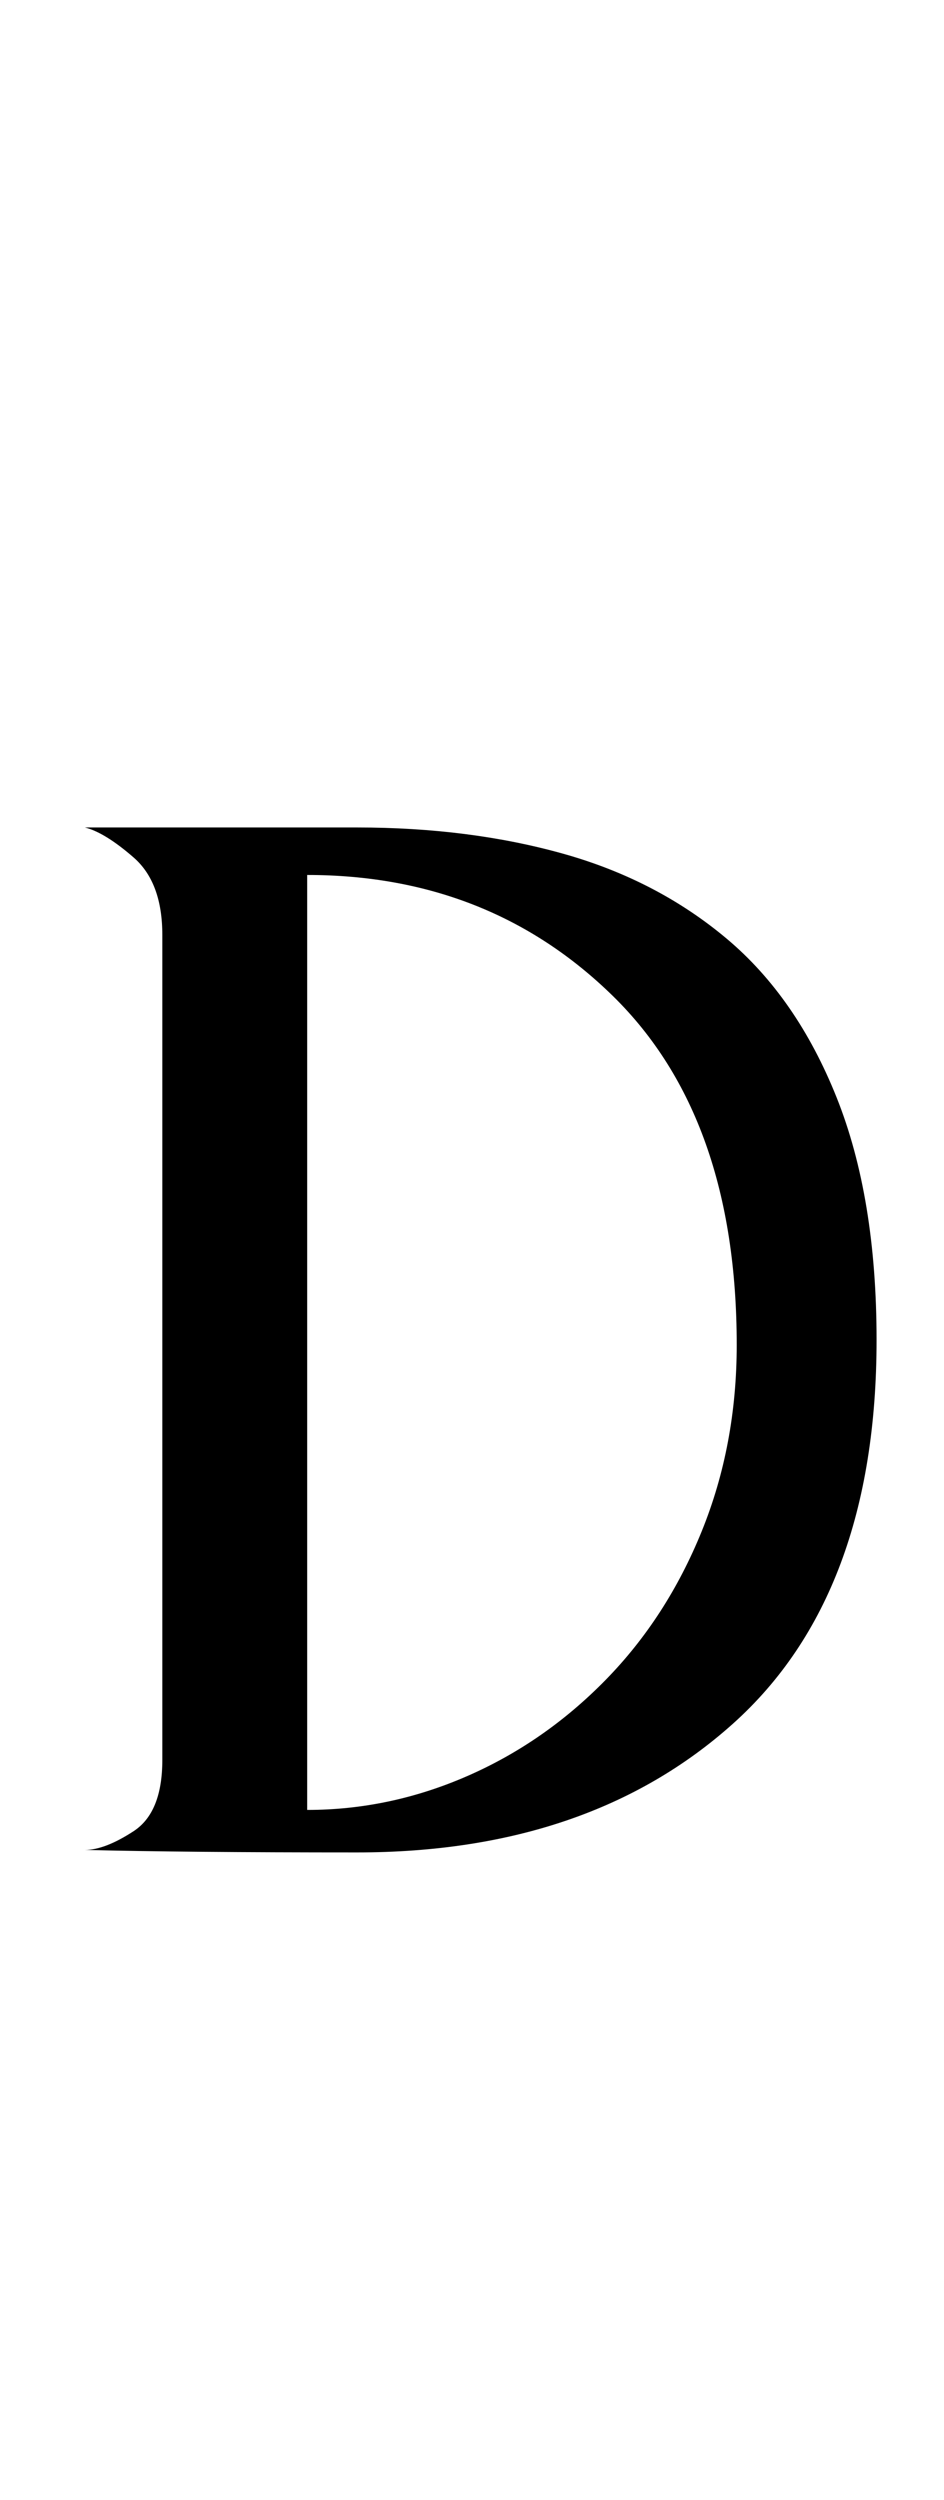 <?xml version="1.0" standalone="no"?>
<!DOCTYPE svg PUBLIC "-//W3C//DTD SVG 1.1//EN" "http://www.w3.org/Graphics/SVG/1.1/DTD/svg11.dtd" >
<svg xmlns="http://www.w3.org/2000/svg" xmlns:xlink="http://www.w3.org/1999/xlink" version="1.1" viewBox="-10 0 378 1000">
   <path fill="currentColor"
d="M341 536q0 -57 -16 -97t-44 -63.5t-65.5 -34t-82.5 -10.5h-109q8 2 19.5 12t11.5 31v330q0 21 -11.5 28.5t-19.5 7.5q40 1 109 1q93 0 150.5 -51.5t57.5 -153.5zM285 538q0 40 -14 74.5t-38.5 59.5t-55.5 38.5t-64 13.5v-374q73 0 122.5 48.5t49.5 139.5z" />
</svg>
